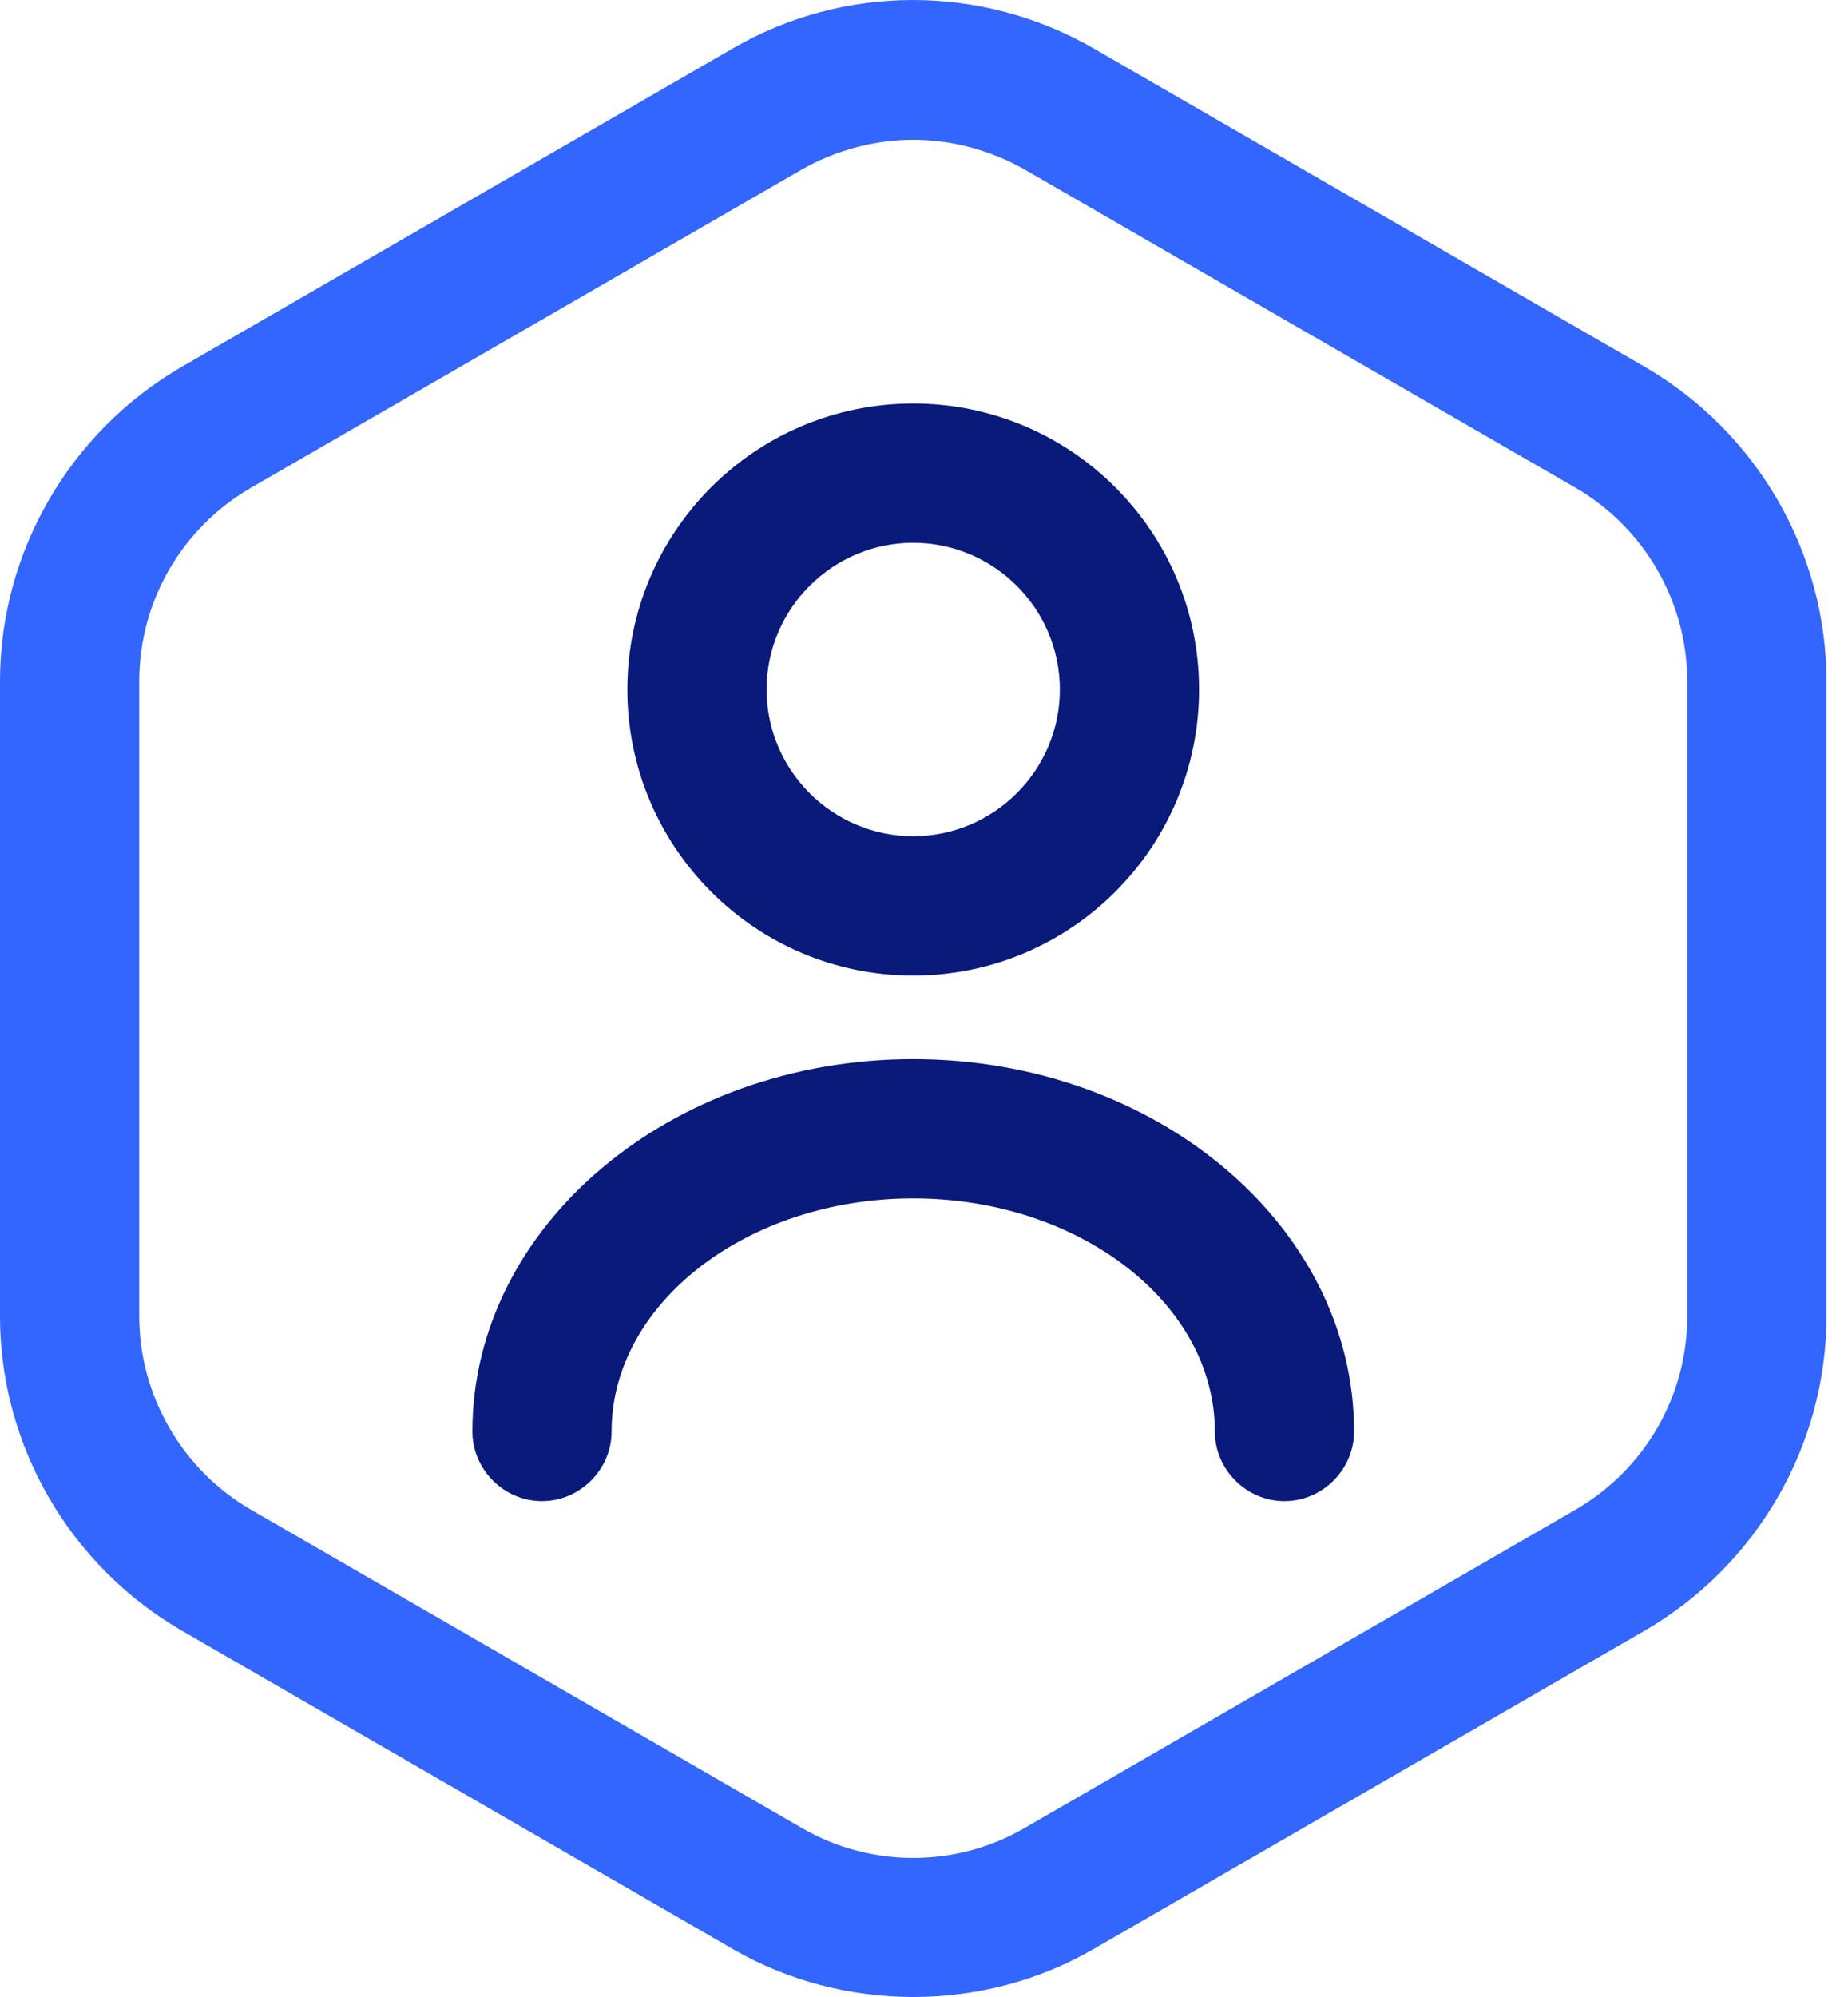 <svg width="50" height="54" viewBox="0 0 50 54" fill="none" xmlns="http://www.w3.org/2000/svg">
<path d="M24.709 54C23.026 54 21.319 53.573 19.812 52.694L4.897 44.081C1.883 42.324 0 39.084 0 35.594V18.419C0 14.928 1.883 11.689 4.897 9.931L19.812 1.318C22.825 -0.439 26.567 -0.439 29.605 1.318L44.521 9.931C47.534 11.689 49.417 14.928 49.417 18.419V35.594C49.417 39.084 47.534 42.324 44.521 44.081L29.605 52.694C28.099 53.573 26.391 54 24.709 54ZM24.709 3.779C23.679 3.779 22.625 4.055 21.695 4.583L6.78 13.195C4.922 14.275 3.767 16.259 3.767 18.419V35.594C3.767 37.728 4.922 39.737 6.78 40.817L21.695 49.43C23.554 50.51 25.864 50.51 27.722 49.43L42.638 40.817C44.496 39.737 45.651 37.754 45.651 35.594V18.419C45.651 16.284 44.496 14.275 42.638 13.195L27.722 4.583C26.793 4.055 25.738 3.779 24.709 3.779Z" fill="#3366FF"/>
<path d="M24.708 26.379C20.439 26.379 16.974 22.913 16.974 18.645C16.974 14.376 20.439 10.911 24.708 10.911C28.977 10.911 32.442 14.376 32.442 18.645C32.442 22.913 28.977 26.379 24.708 26.379ZM24.708 14.677C22.523 14.677 20.741 16.46 20.741 18.645C20.741 20.829 22.523 22.612 24.708 22.612C26.893 22.612 28.676 20.829 28.676 18.645C28.676 16.46 26.893 14.677 24.708 14.677Z" fill="#091A7A"/>
<path d="M34.752 40.591C33.723 40.591 32.869 39.738 32.869 38.708C32.869 35.243 29.203 32.405 24.708 32.405C20.213 32.405 16.547 35.243 16.547 38.708C16.547 39.738 15.694 40.591 14.664 40.591C13.635 40.591 12.781 39.738 12.781 38.708C12.781 33.159 18.129 28.639 24.708 28.639C31.287 28.639 36.636 33.159 36.636 38.708C36.636 39.738 35.782 40.591 34.752 40.591Z" fill="#091A7A"/>
</svg>
